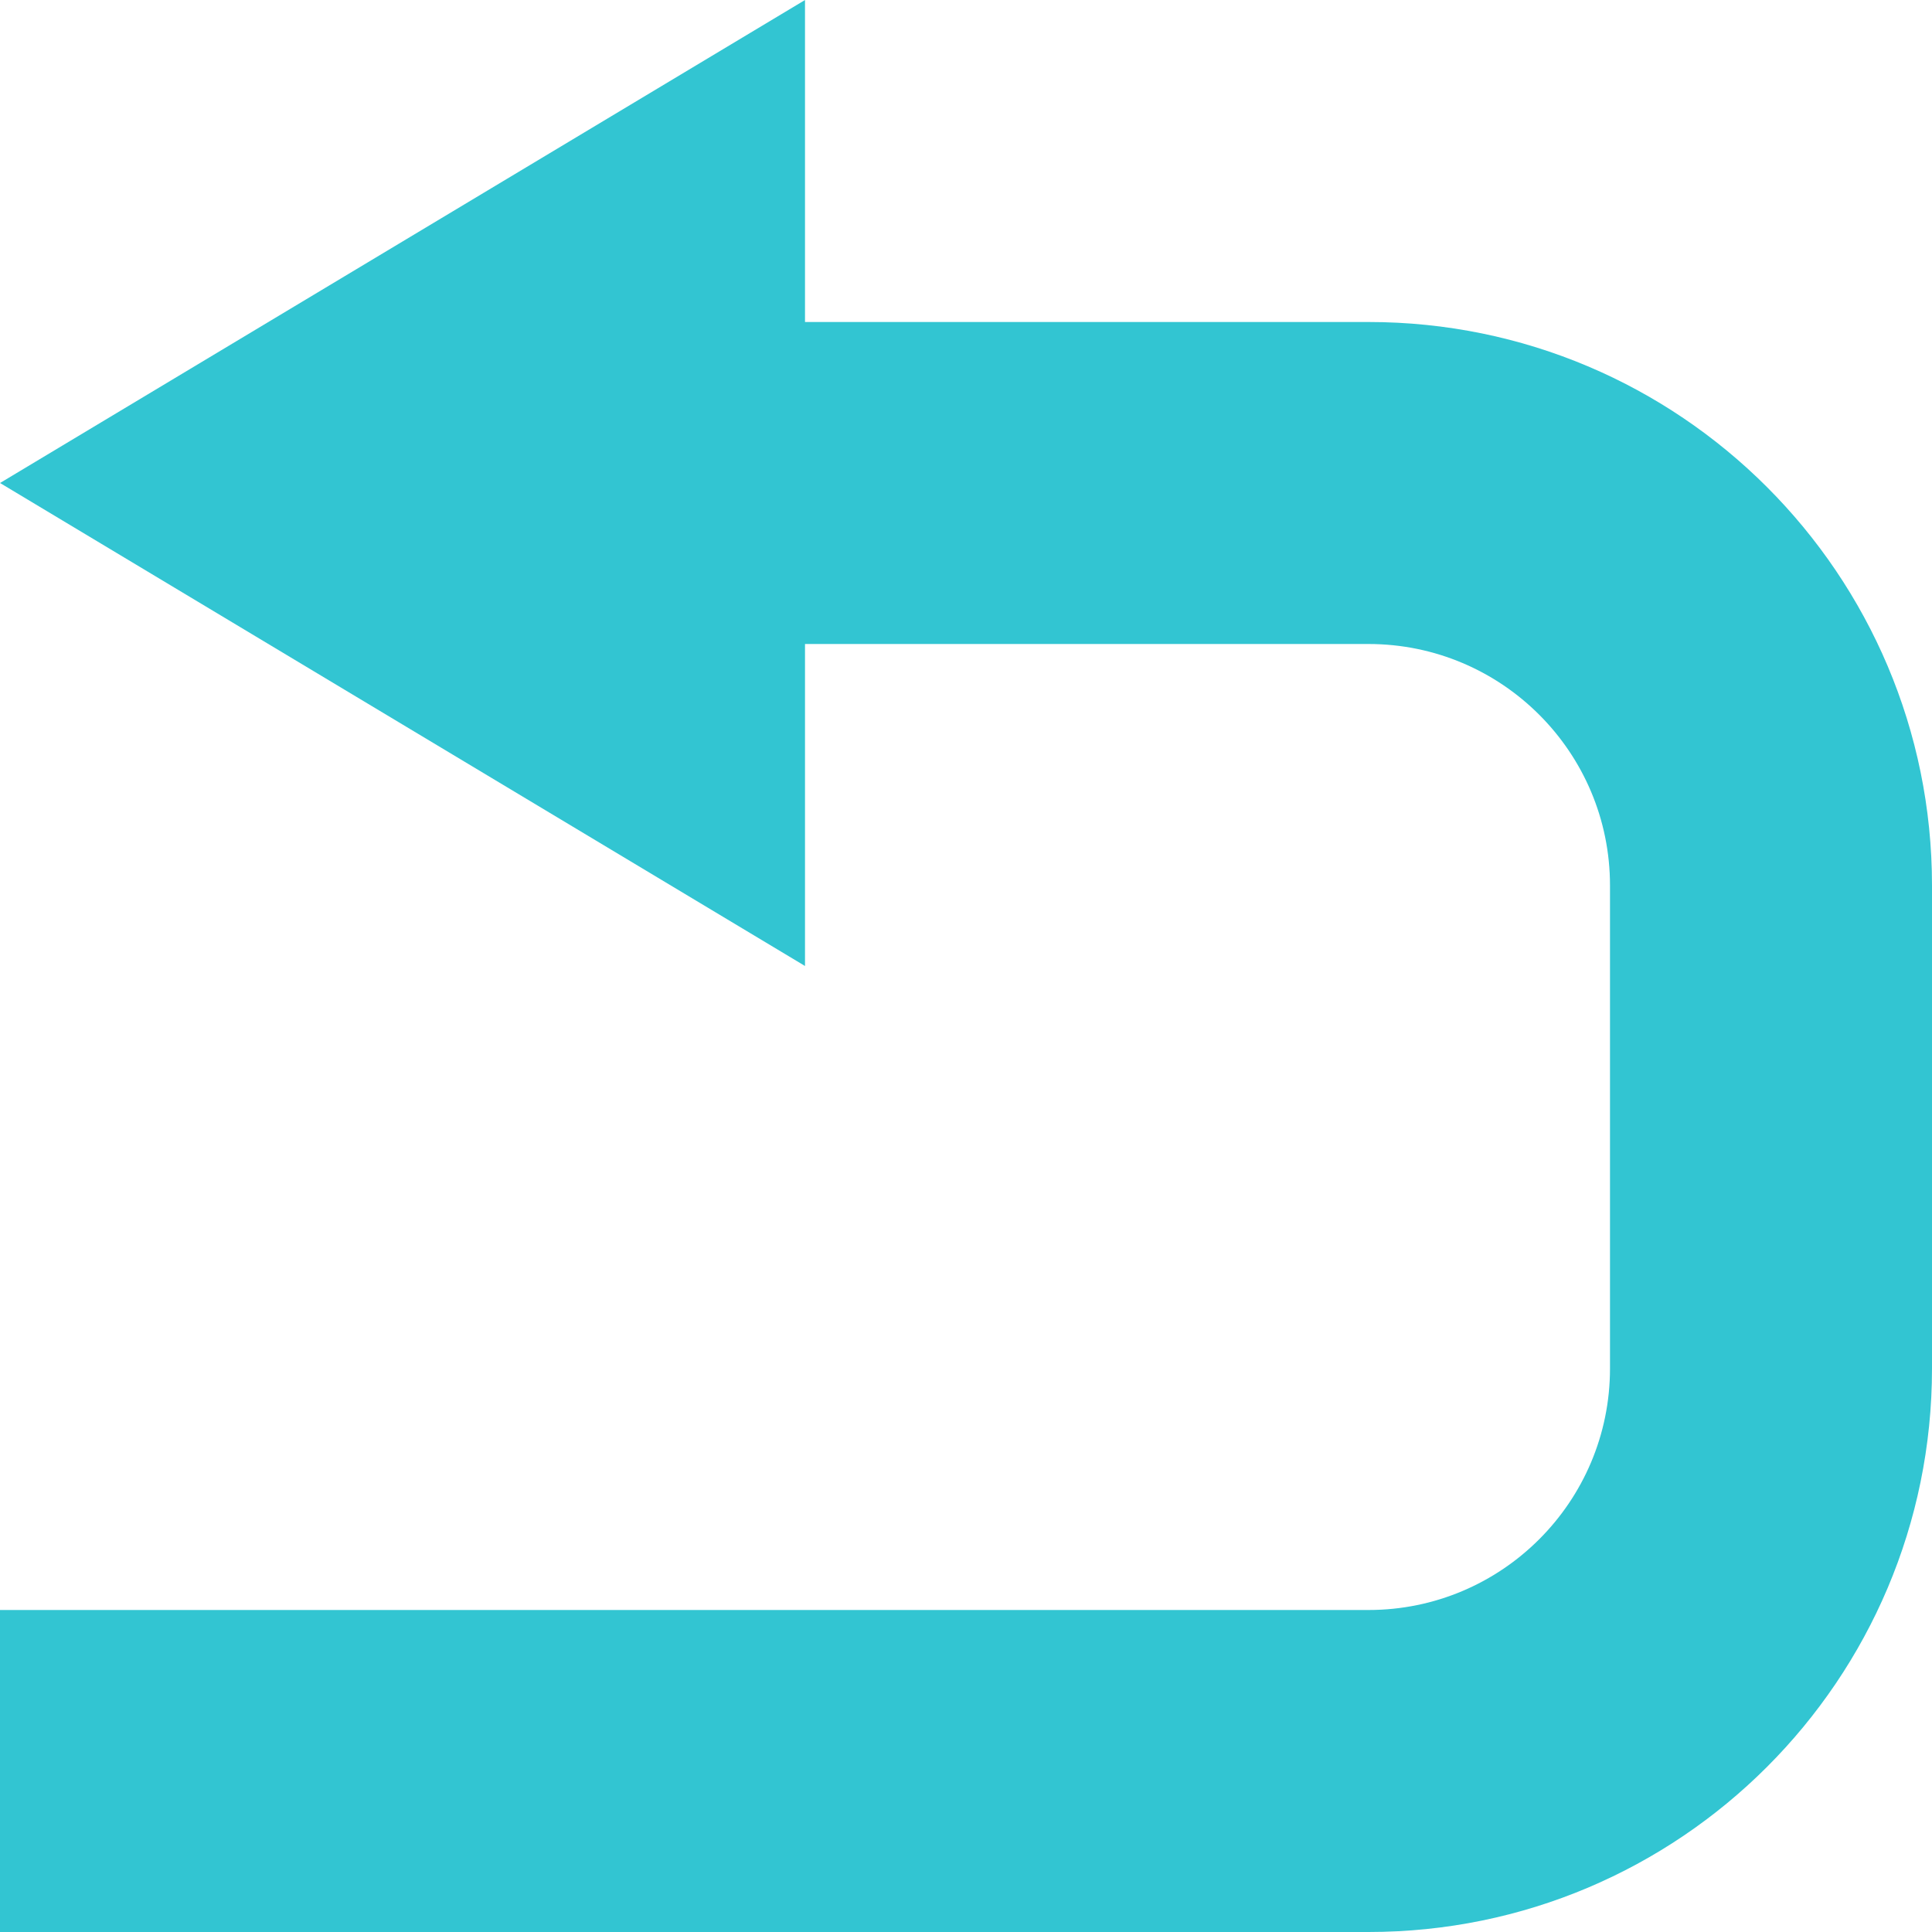 <?xml version="1.0" encoding="UTF-8"?>
<svg width="12px" height="12px" viewBox="0 0 12 12" version="1.1" xmlns="http://www.w3.org/2000/svg" xmlns:xlink="http://www.w3.org/1999/xlink">
    <!-- Generator: Sketch 50.2 (55047) - http://www.bohemiancoding.com/sketch -->
    <title>add_reply</title>
    <desc>Created with Sketch.</desc>
    <defs></defs>
    <g id="add_reply" stroke="none" stroke-width="1" fill="none" fill-rule="evenodd">
        <polygon id="Rectangle-3" fill="#32C5D2" points="5 0 5 6 0 3"></polygon>
        <path d="M4,2 L8.5,2 C10.433,2 12,3.567 12,5.5 L12,8.5 C12,10.433 10.433,12 8.5,12 L0,12 L0,10 L8.5,10 C9.328,10 10,9.328 10,8.5 L10,5.5 C10,4.672 9.328,4 8.5,4 L4,4 L4,2 Z" id="Combined-Shape" fill="#32C5D2" fill-rule="nonzero"></path>
    </g>
</svg>